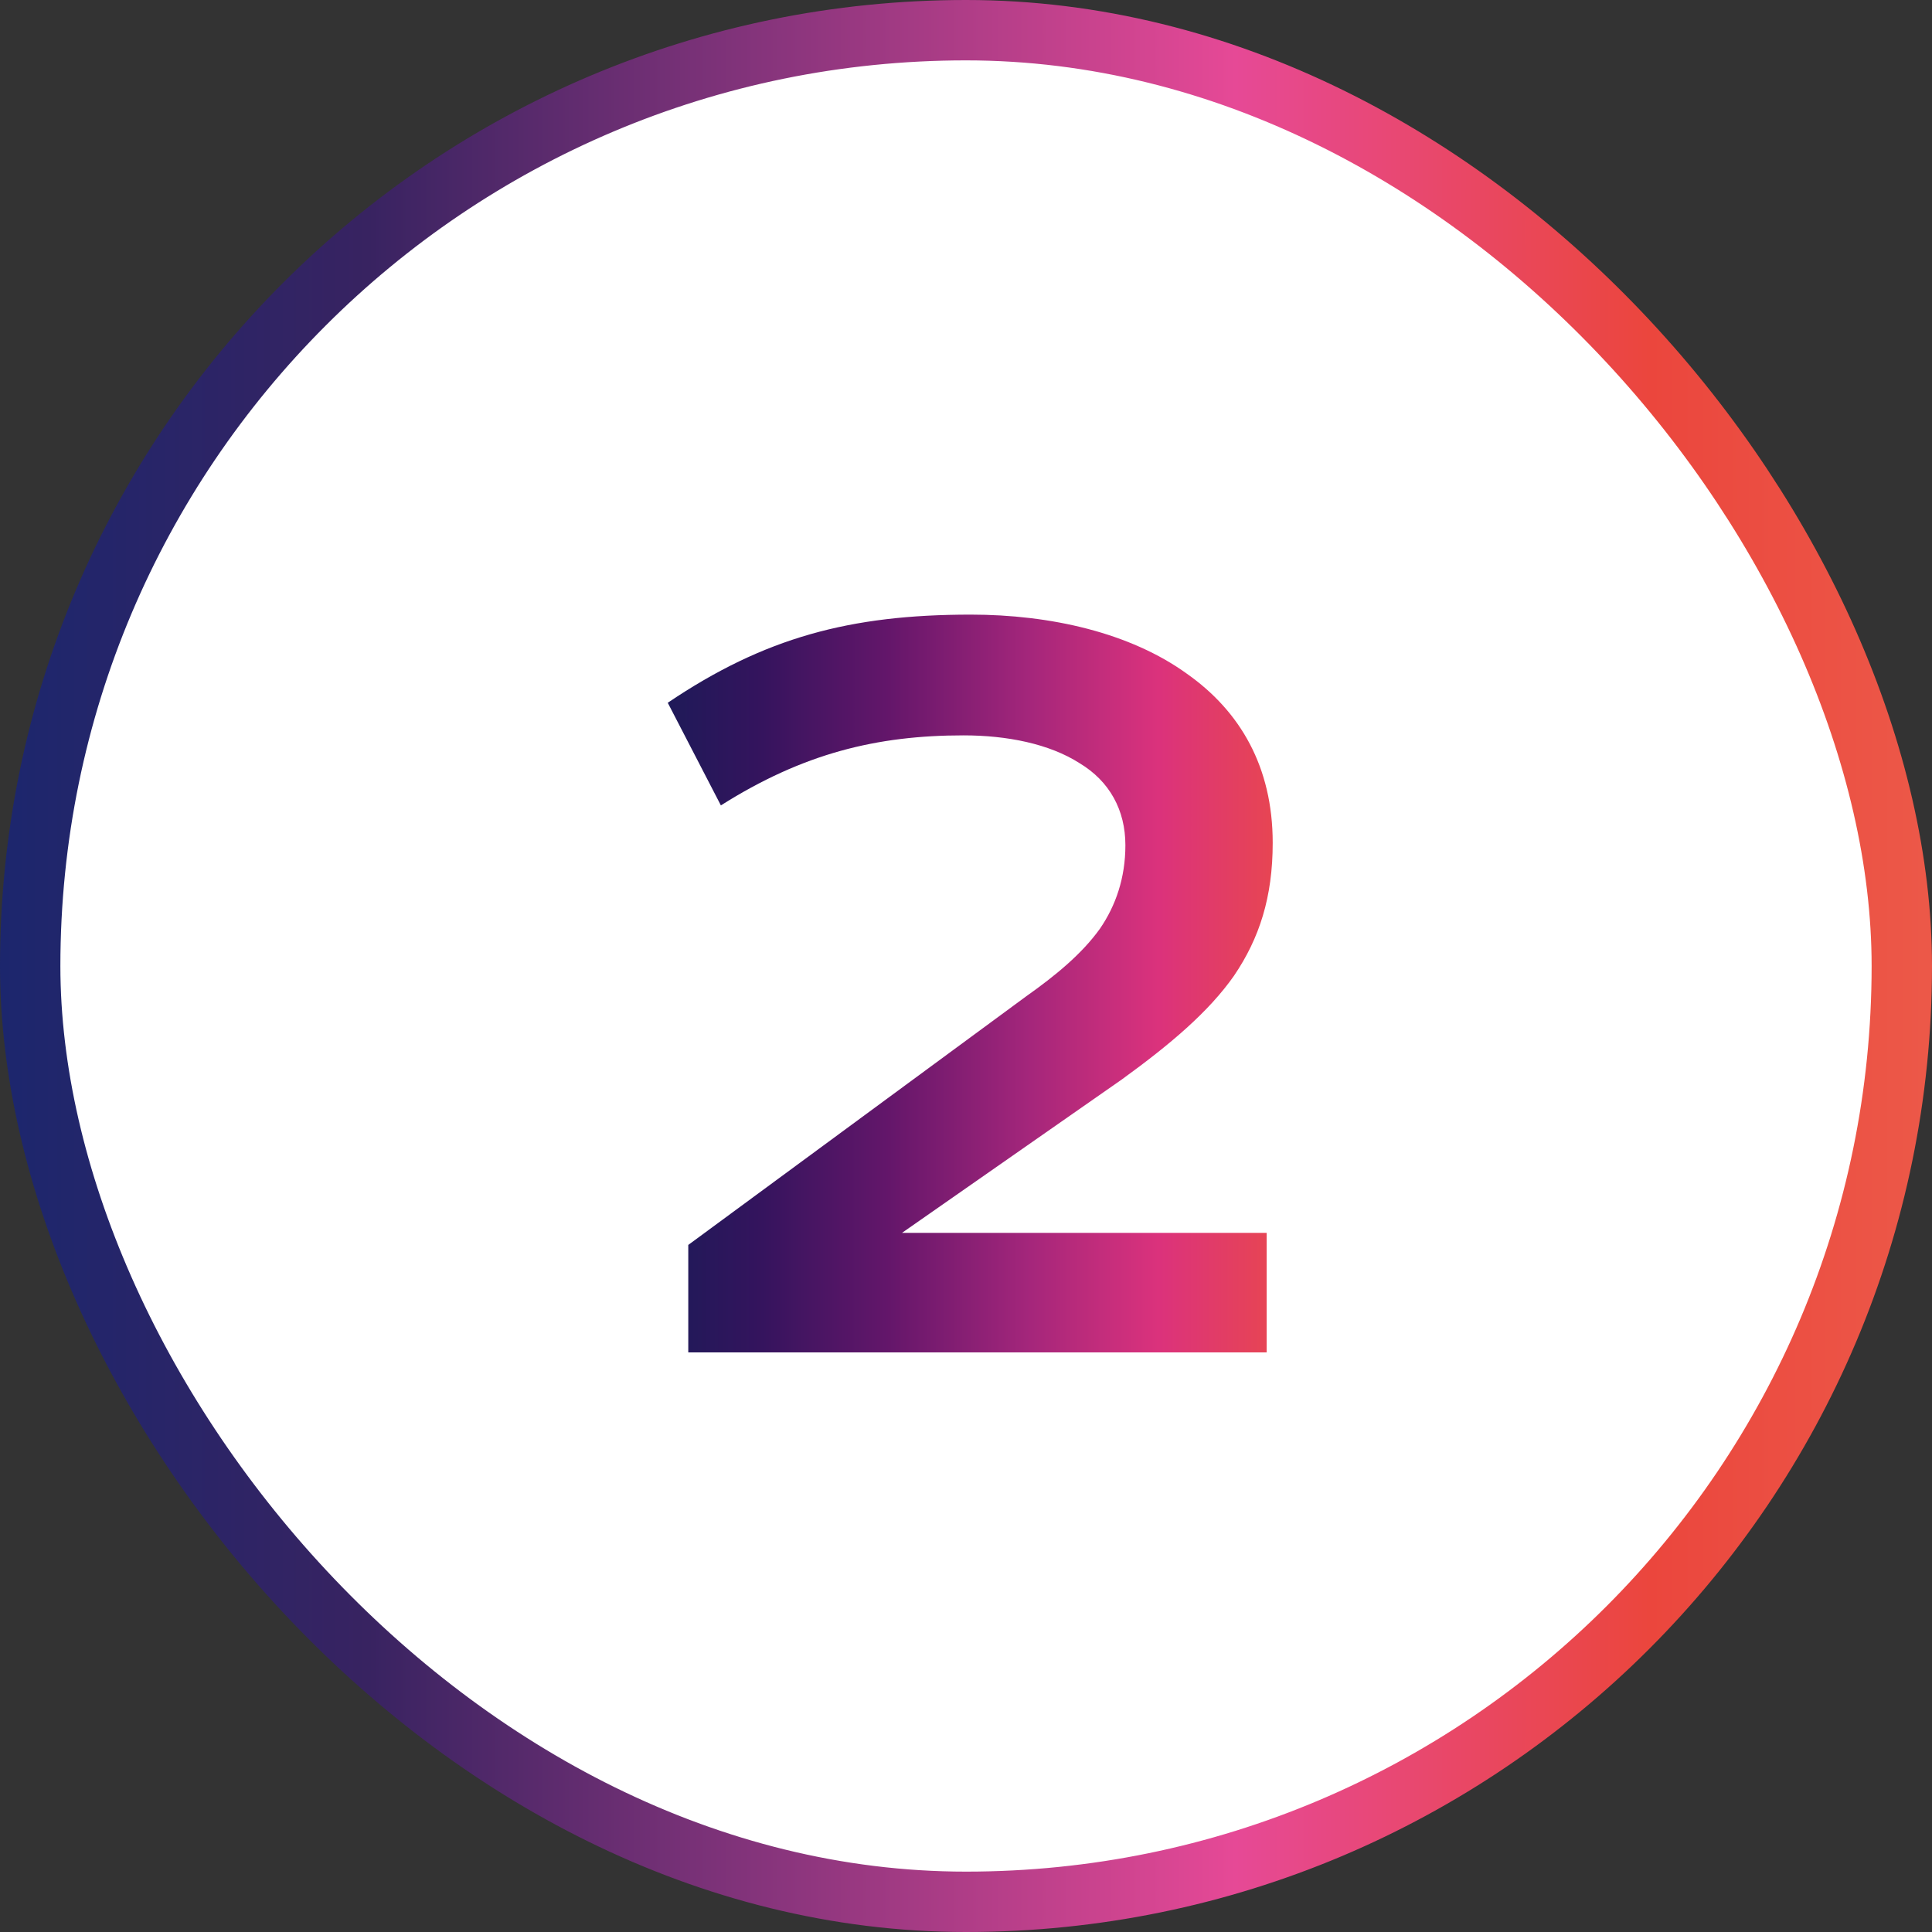 <svg width="40" height="40" viewBox="0 0 40 40" fill="none" xmlns="http://www.w3.org/2000/svg">
<rect x="0" y="0" width="40" height="40" fill="#333333" stroke="none"/>
<rect x="0.625" y="0.625" width="38.75" height="38.75" rx="19.375" fill="white"/>
<path d="M14.25 28V25.775L21.25 20.625C21.85 20.2 22.4 19.75 22.775 19.225C23.1 18.75 23.3 18.175 23.3 17.5C23.3 16.775 22.975 16.175 22.35 15.8C21.725 15.4 20.85 15.225 19.95 15.225C18.15 15.225 16.625 15.6 14.925 16.675L13.825 14.55C15.825 13.2 17.6 12.725 20.1 12.725C21.75 12.725 23.4 13.1 24.575 13.95C25.675 14.725 26.35 15.875 26.35 17.45C26.35 18.575 26.075 19.425 25.55 20.2C25.025 20.95 24.225 21.625 23.225 22.35L18.675 25.525H26.225V28H14.25Z" fill="url(#paint0_linear_3414_24517)"/>
<rect x="0.625" y="0.625" width="38.75" height="38.75" rx="19.375" stroke="url(#paint1_linear_3414_24517)" stroke-width="1.25"/>
<defs>
<linearGradient id="paint0_linear_3414_24517" x1="12.768" y1="20" x2="27.076" y2="20.001" gradientUnits="userSpaceOnUse">
<stop stop-color="#131D56"/>
<stop offset="0.202" stop-color="#33145D"/>
<stop offset="0.391" stop-color="#63166A"/>
<stop offset="0.596" stop-color="#A4267B"/>
<stop offset="0.784" stop-color="#DB327C"/>
<stop offset="1" stop-color="#EB4B46"/>
</linearGradient>
<linearGradient id="paint1_linear_3414_24517" x1="-1.593" y1="20" x2="44" y2="20" gradientUnits="userSpaceOnUse">
<stop stop-color="#162770"/>
<stop offset="0.202" stop-color="#382361"/>
<stop offset="0.391" stop-color="#8A357D"/>
<stop offset="0.596" stop-color="#E64996"/>
<stop offset="0.784" stop-color="#EB463D"/>
<stop offset="1" stop-color="#ED6550"/>
</linearGradient>
</defs>
</svg>
